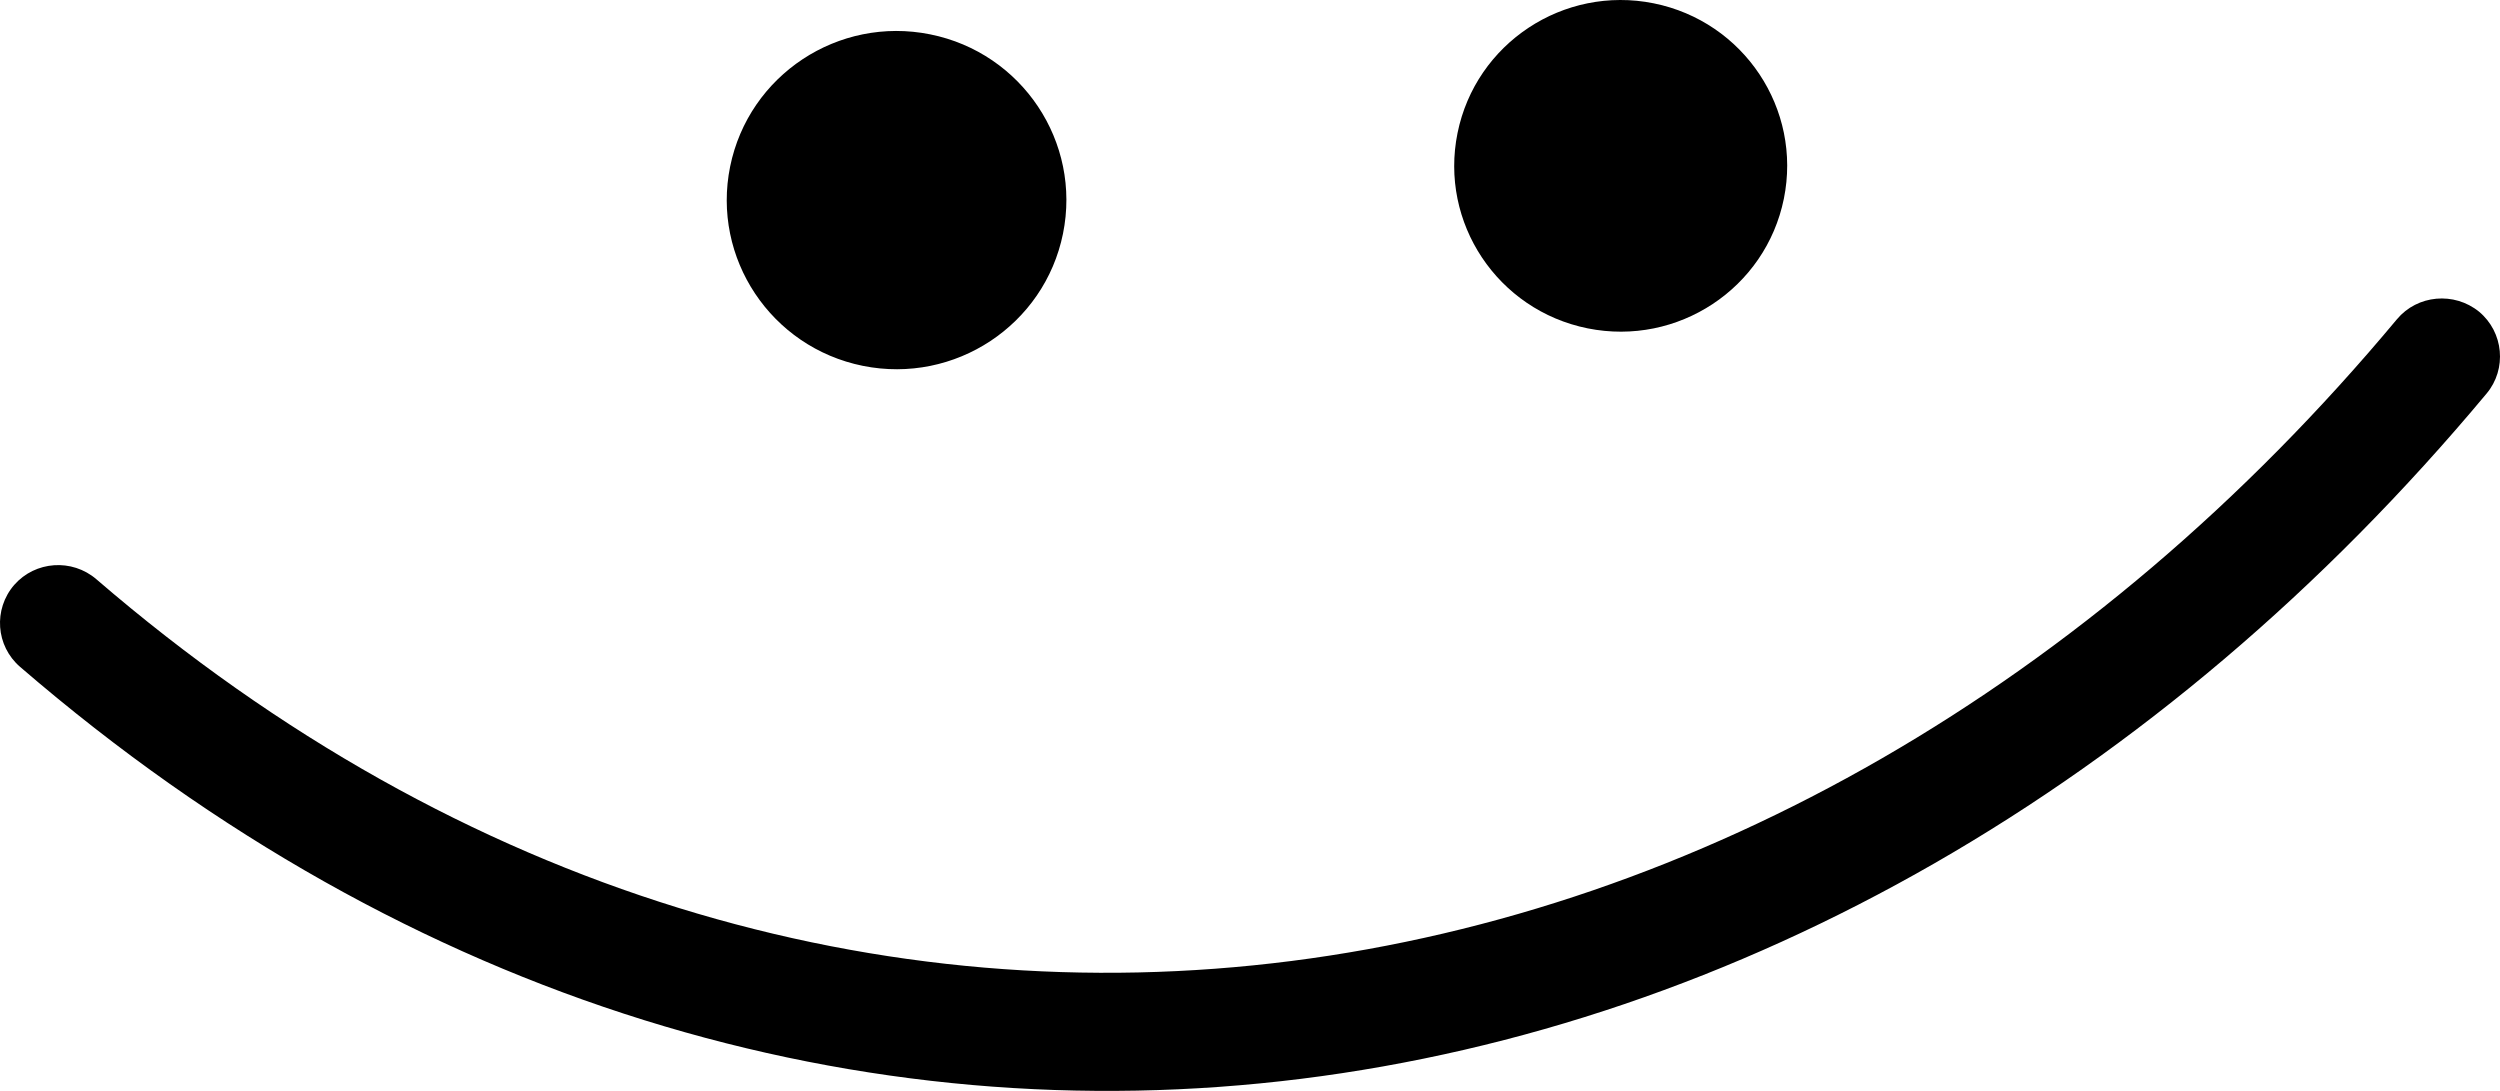 <svg width="55" height="24" viewBox="0 0 55 24" fill="none" xmlns="http://www.w3.org/2000/svg">
<path fill-rule="evenodd" clip-rule="evenodd" d="M52.733 7.023C39.261 23.18 18.21 26.61 2.121 12.744C1.585 12.283 0.776 12.341 0.314 12.867C-0.151 13.403 -0.093 14.211 0.443 14.672C17.686 29.545 40.266 25.969 54.705 8.658C55.156 8.119 55.082 7.308 54.538 6.856C53.992 6.414 53.184 6.484 52.733 7.023Z" fill="black"/>
<path d="M18.984 8.049C21.006 8.456 22.977 7.154 23.386 5.14C23.795 3.126 22.487 1.163 20.465 0.756C18.443 0.348 16.473 1.65 16.063 3.664C15.654 5.678 16.962 7.641 18.984 8.049Z" fill="black"/>
<path d="M34.929 7.224C36.911 7.623 38.844 6.346 39.245 4.372C39.646 2.397 38.364 0.473 36.381 0.073C34.399 -0.326 32.467 0.951 32.066 2.925C31.664 4.9 32.946 6.824 34.929 7.224Z" fill="black"/>
</svg>
